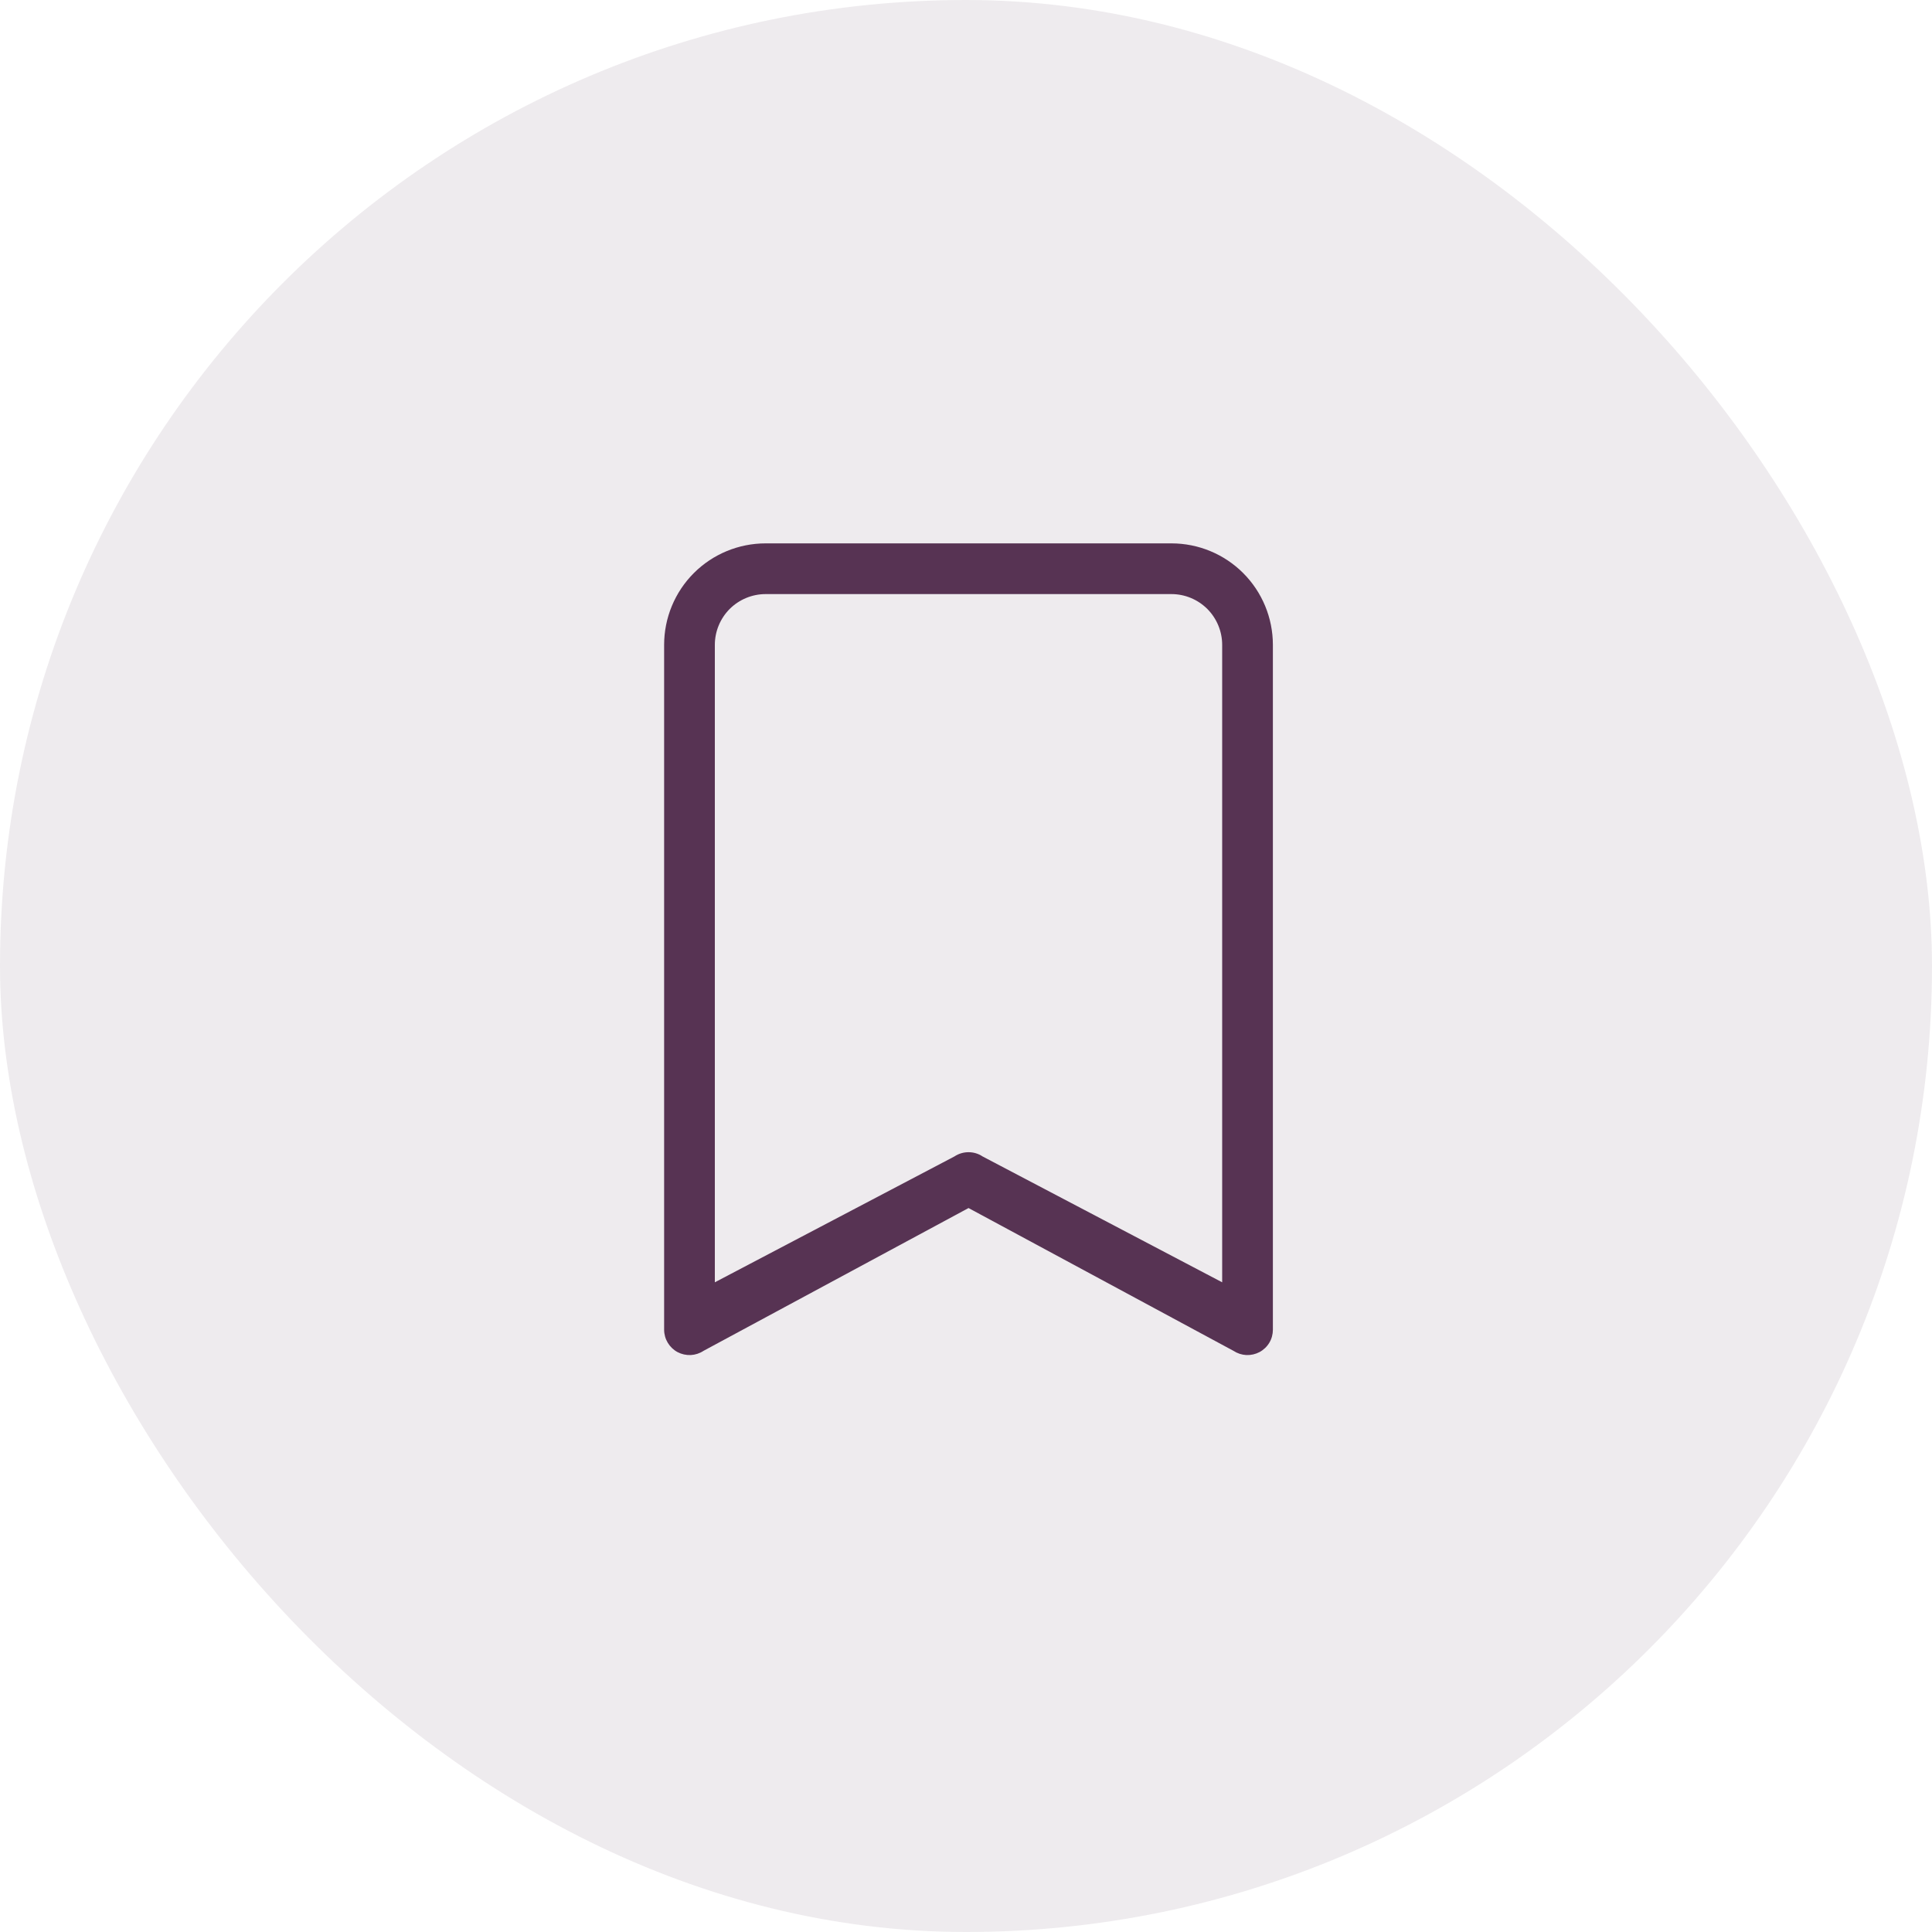 <svg width="32" height="32" viewBox="0 0 32 32" fill="none" xmlns="http://www.w3.org/2000/svg">
<rect opacity="0.1" width="32" height="32" rx="16" fill="#573353"/>
<path d="M11 10.681C11 10.235 11.177 9.807 11.492 9.492C11.807 9.177 12.235 9 12.681 9H19.403C19.849 9 20.276 9.177 20.591 9.492C20.906 9.807 21.083 10.235 21.083 10.681V22.024C21.083 22.1 21.063 22.175 21.024 22.24C20.985 22.305 20.928 22.359 20.861 22.395C20.794 22.43 20.719 22.447 20.643 22.444C20.567 22.44 20.494 22.416 20.43 22.374L16.042 20.009L11.653 22.374C11.59 22.416 11.516 22.44 11.44 22.444C11.364 22.447 11.289 22.43 11.222 22.395C11.155 22.359 11.099 22.305 11.06 22.24C11.021 22.175 11 22.1 11 22.024V10.681ZM12.681 9.84C12.458 9.84 12.244 9.929 12.086 10.086C11.929 10.244 11.84 10.458 11.84 10.681V21.239L15.809 19.154C15.878 19.108 15.959 19.084 16.042 19.084C16.125 19.084 16.206 19.108 16.274 19.154L20.243 21.239V10.681C20.243 10.458 20.154 10.244 19.997 10.086C19.839 9.929 19.626 9.84 19.403 9.84H12.681Z" fill="#573353"/>
</svg>
